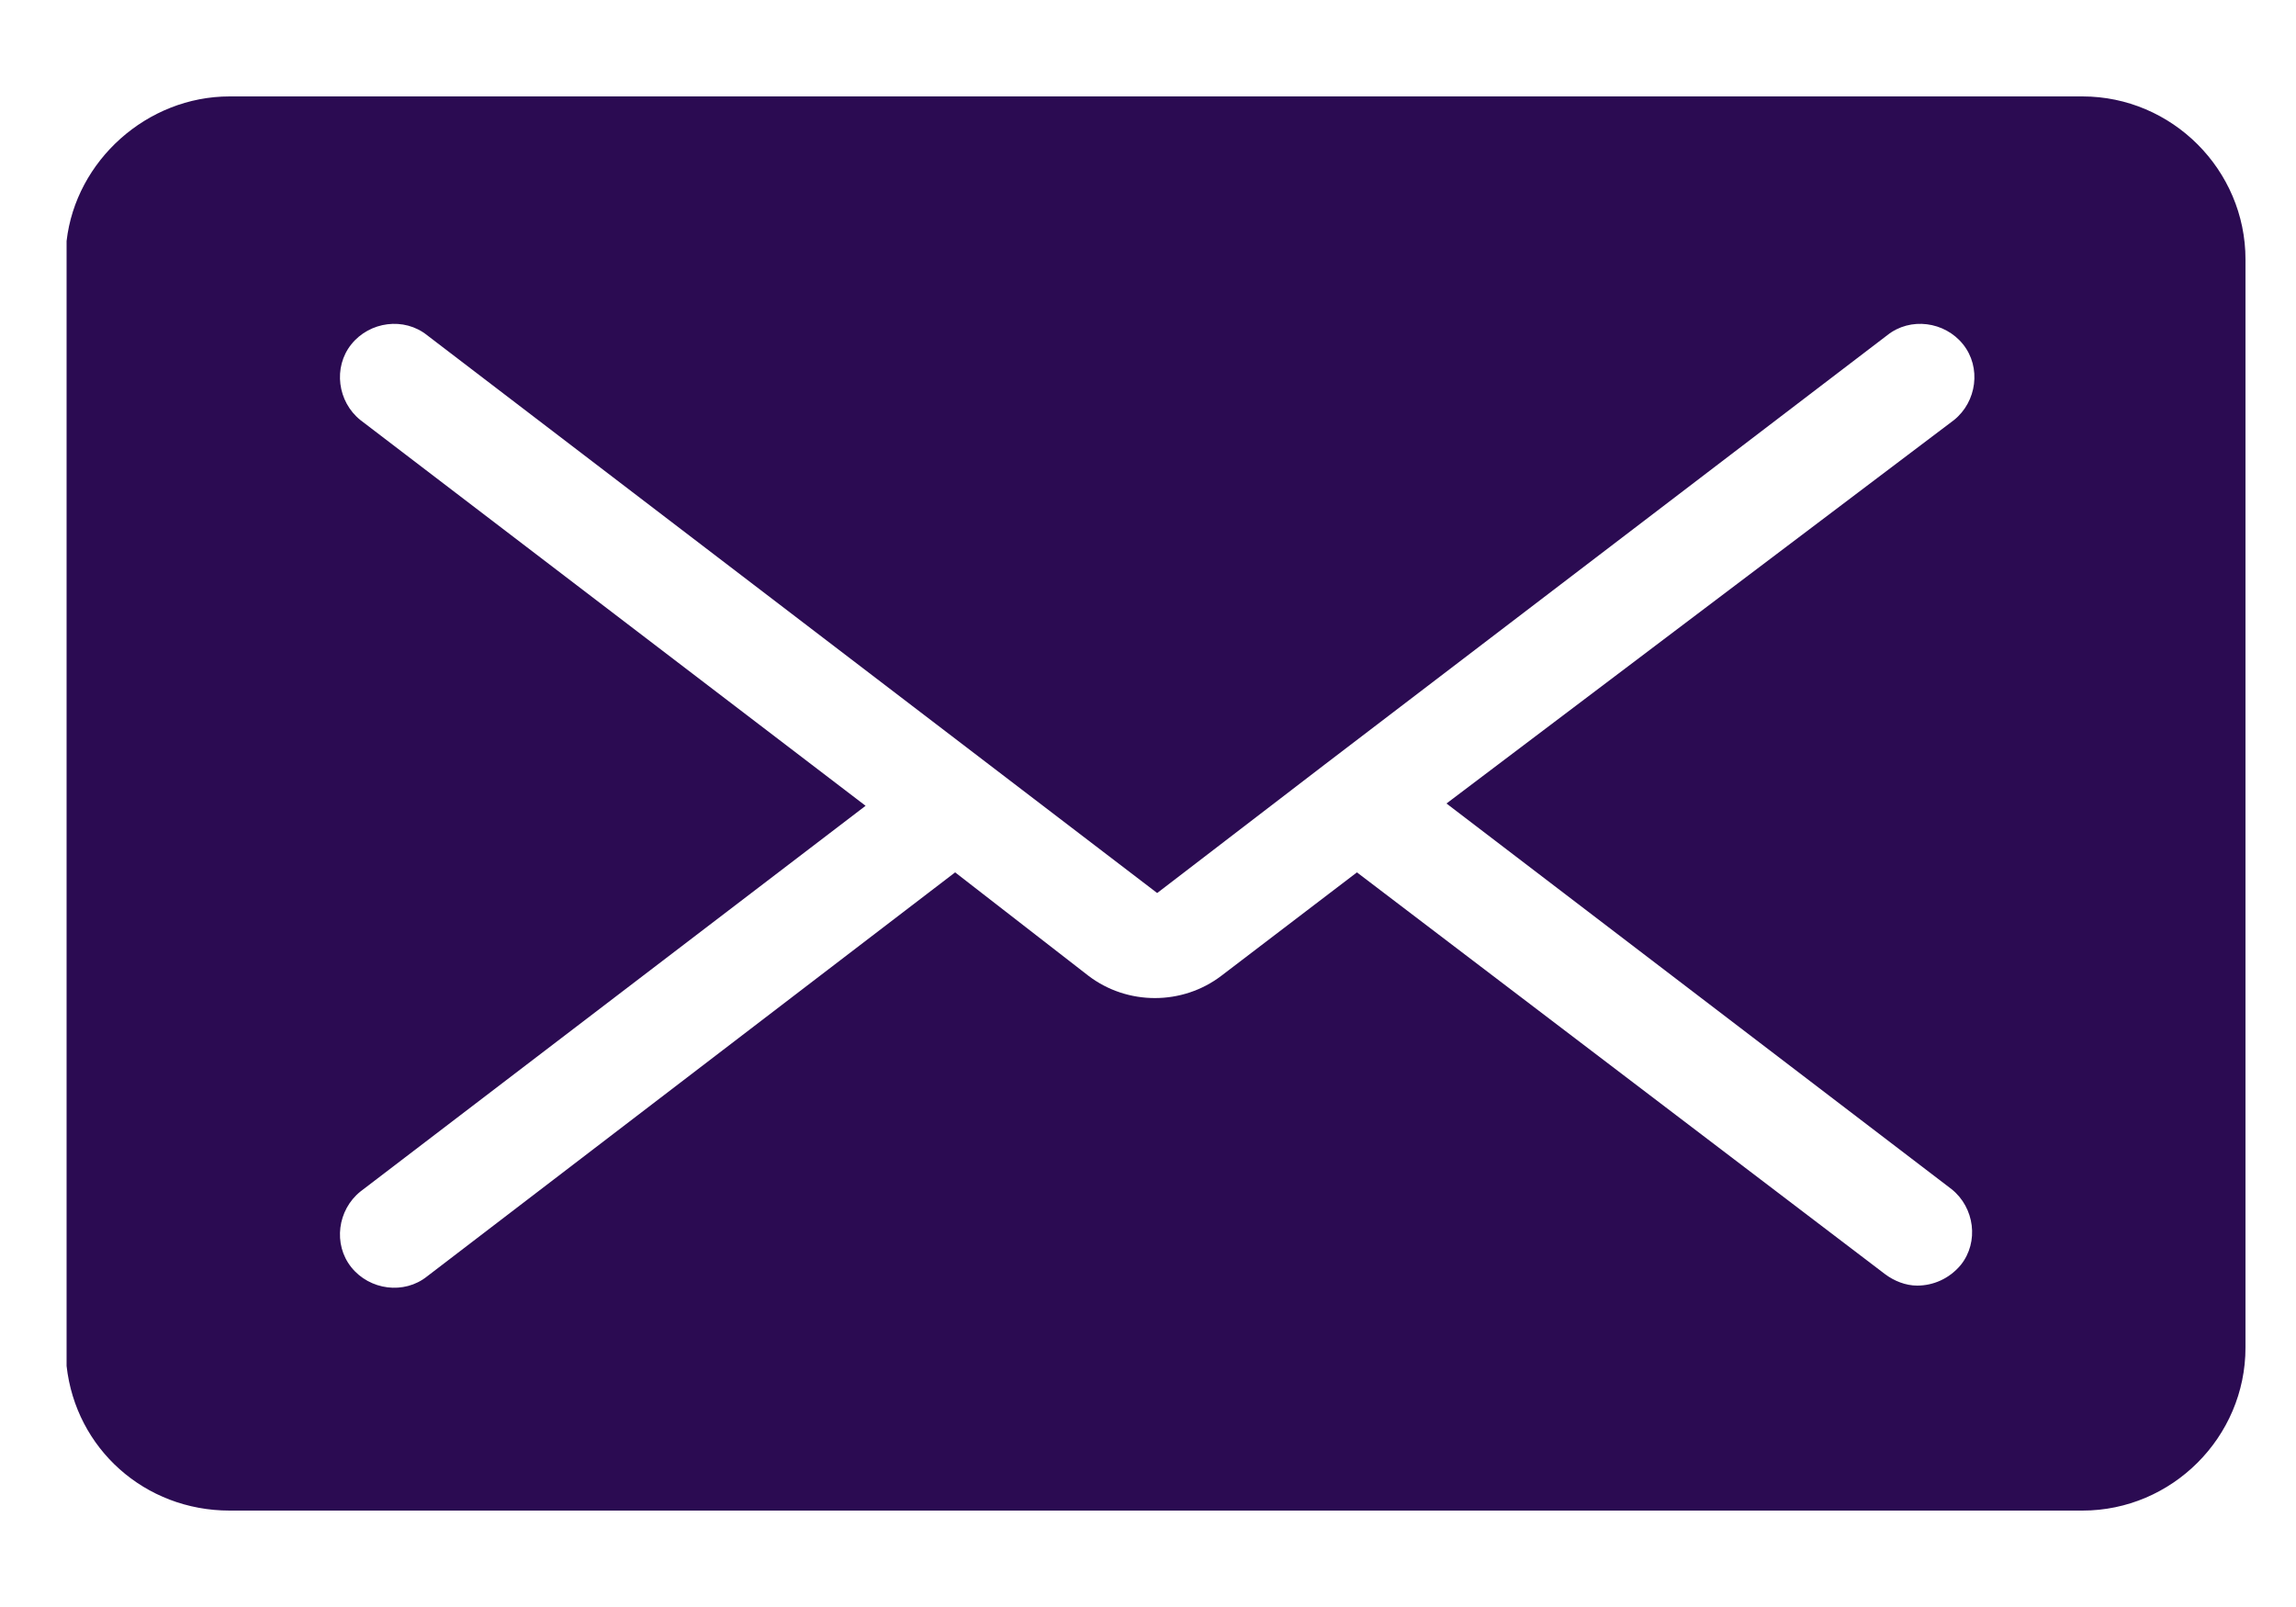 <?xml version="1.0" encoding="utf-8"?>
<!-- Generator: Adobe Illustrator 26.5.1, SVG Export Plug-In . SVG Version: 6.00 Build 0)  -->
<svg version="1.1" id="Layer_1" xmlns="http://www.w3.org/2000/svg" xmlns:xlink="http://www.w3.org/1999/xlink" x="0px" y="0px"
	 viewBox="0 0 100 70" style="enable-background:new 0 0 100 70;" xml:space="preserve">
<style type="text/css">
	.st0{fill:#2B0B52;}
</style>
<path class="st0" d="M97.8,11.3c0-3.9-3.2-7.1-7.1-7.1l0,0H10c-3.6,0-6.7,2.8-7.1,6.3v49c0.4,3.6,3.4,6.3,7.1,6.3h80.7
	c3.9,0,7.1-3.2,7.1-7.1L97.8,11.3z M85.4,55.1c-0.5,0.6-1.2,0.9-1.9,0.9c-0.5,0-1-0.2-1.4-0.5L59.1,38l-5.9,4.5
	c-1.7,1.3-4.1,1.3-5.8,0L41.6,38l-23,17.6c-1,0.8-2.5,0.6-3.3-0.4c-0.8-1-0.6-2.5,0.4-3.3l22-16.8l-22-16.8c-1-0.8-1.2-2.3-0.4-3.3
	c0.8-1,2.3-1.2,3.3-0.4l31.8,24.3l7.3-5.6c0,0,0,0,0,0l24.5-18.7c1-0.8,2.5-0.6,3.3,0.4c0.8,1,0.6,2.5-0.4,3.3L63,35l22,16.8
	C86,52.6,86.2,54.1,85.4,55.1z"/>
</svg>

